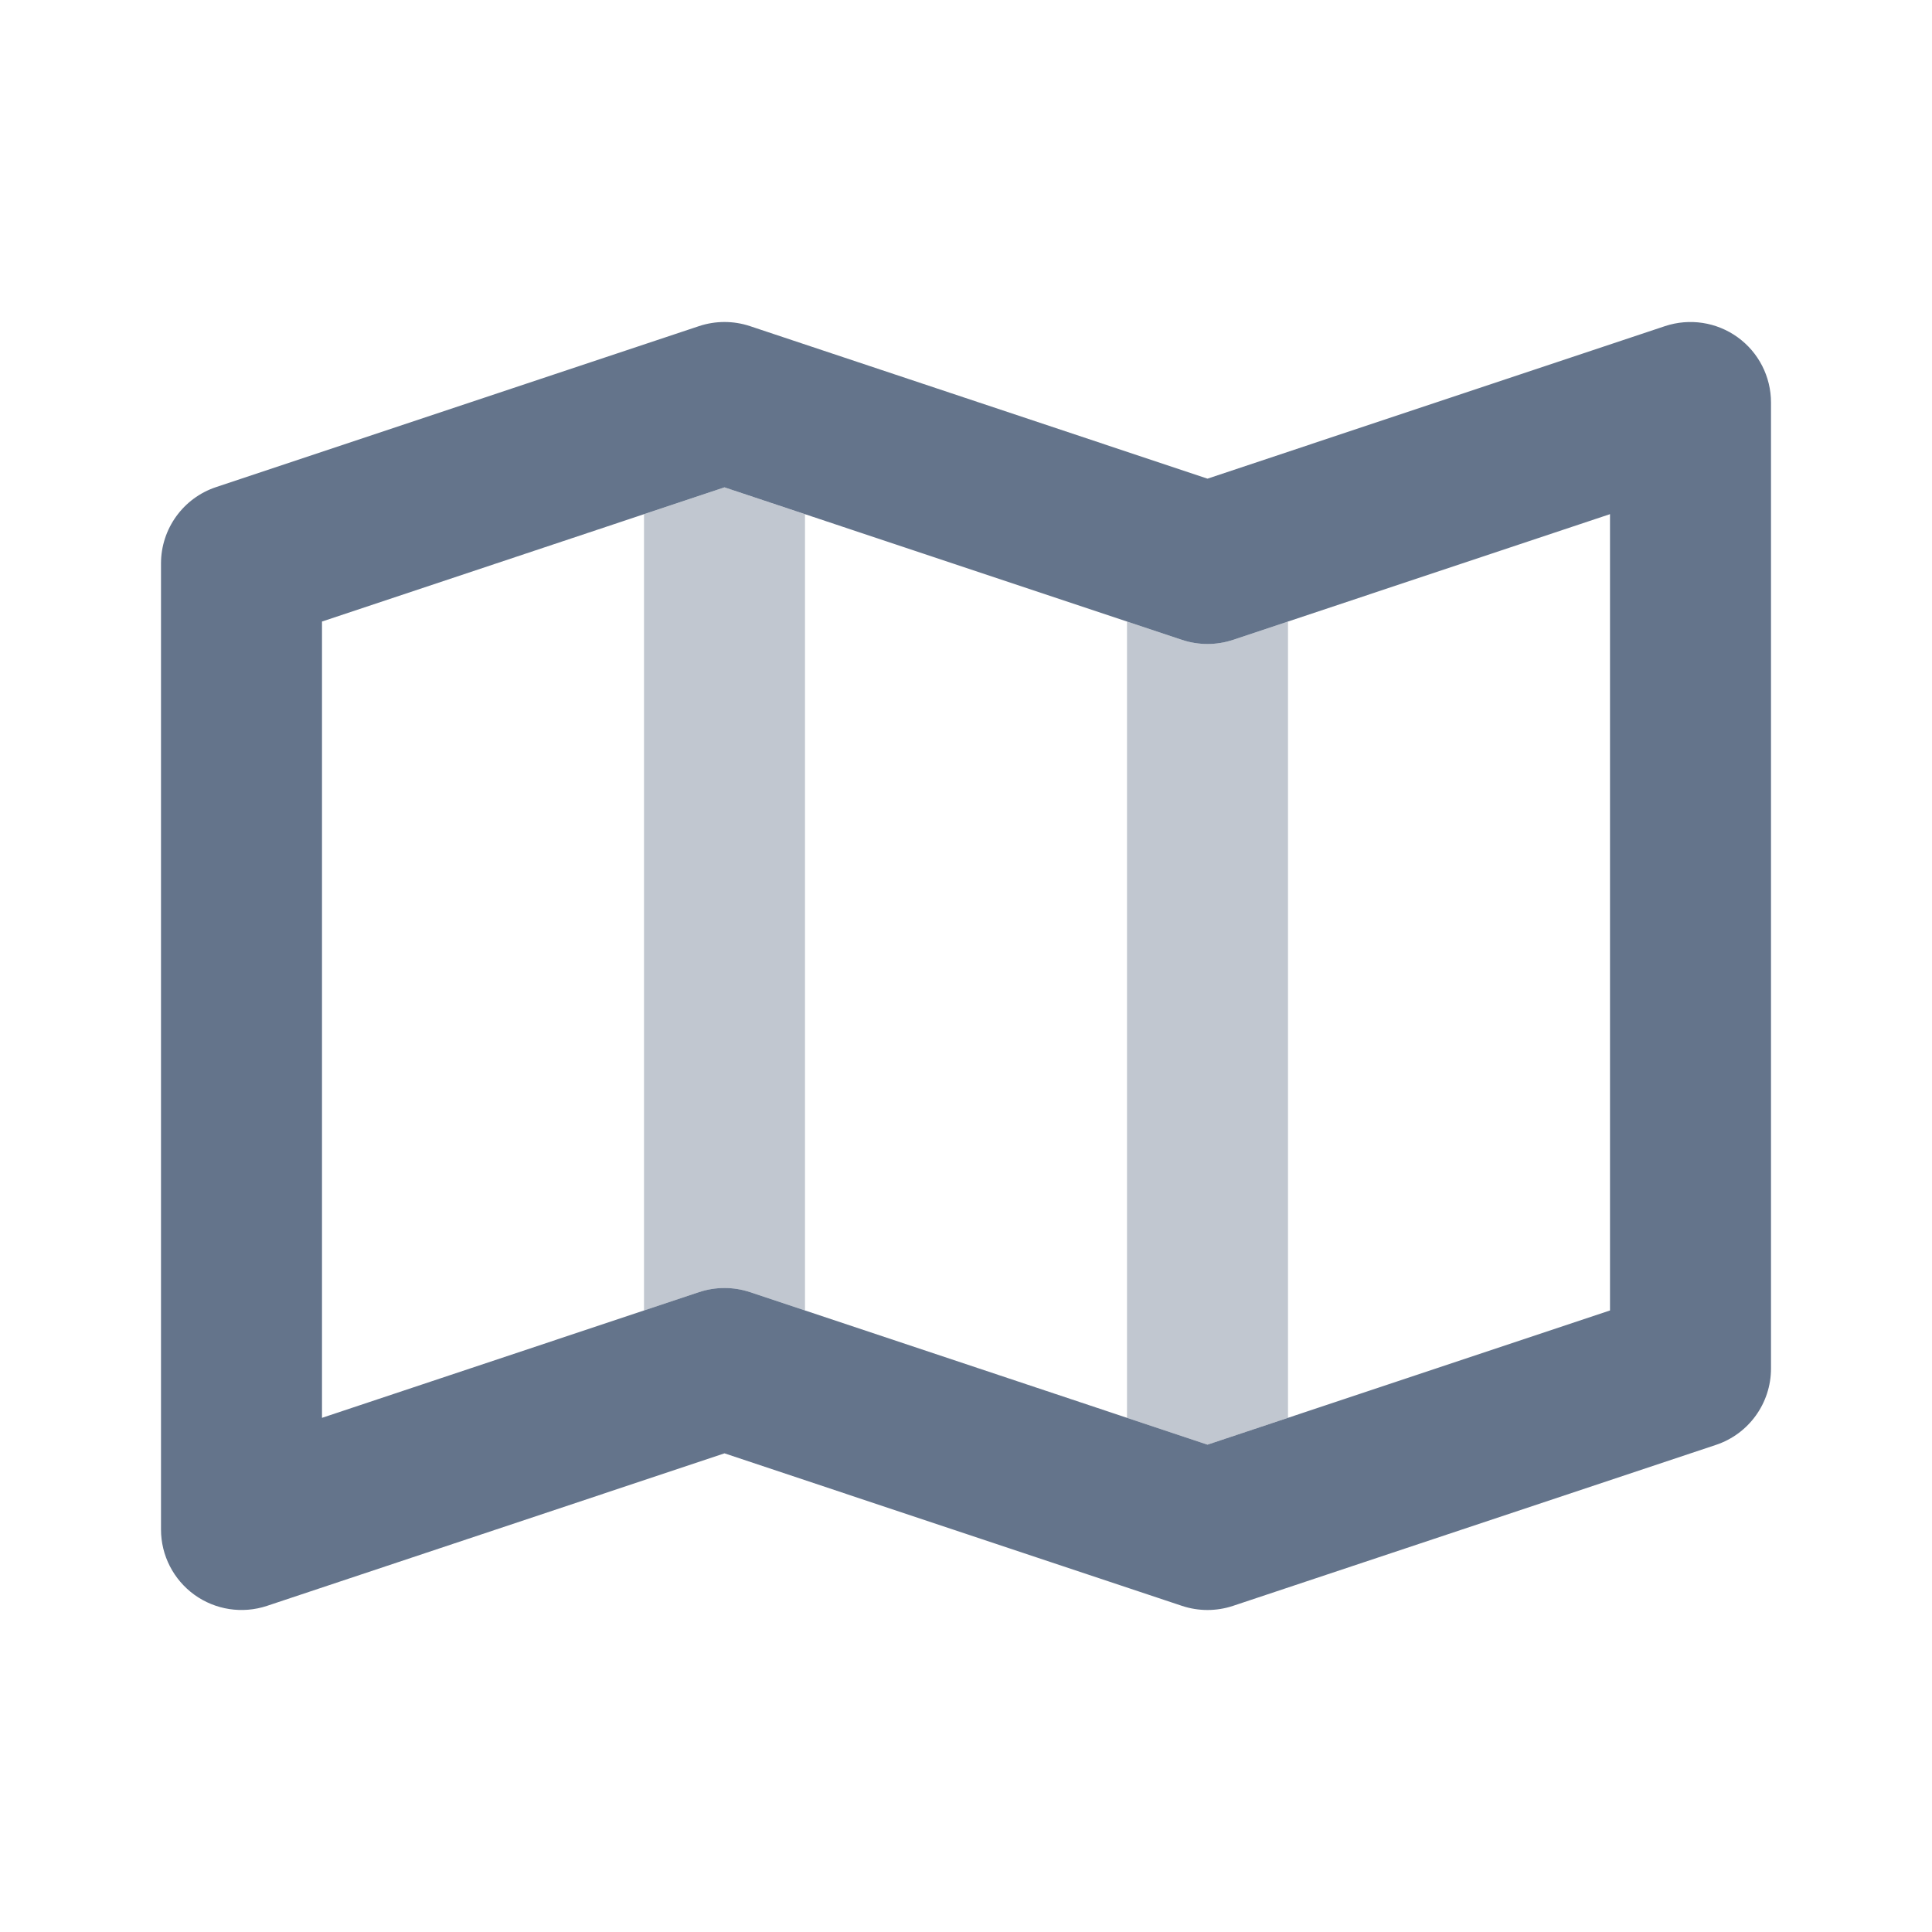 <svg width="24" height="24" viewBox="0 0 24 24" fill="none" xmlns="http://www.w3.org/2000/svg">
<path fill-rule="evenodd" clip-rule="evenodd" d="M21.585 4.189C21.846 4.377 22 4.679 22 5V17C22 17.43 21.725 17.813 21.316 17.949L15.316 19.949C15.111 20.017 14.889 20.017 14.684 19.949L9 18.054L3.316 19.949C3.011 20.05 2.676 19.999 2.415 19.811C2.155 19.623 2 19.322 2 19V7C2 6.57 2.275 6.187 2.684 6.051L8.684 4.051C8.889 3.983 9.111 3.983 9.316 4.051L15 5.946L20.684 4.051C20.989 3.95 21.324 4.001 21.585 4.189ZM4 7.721V17.613L8.684 16.051C8.889 15.983 9.111 15.983 9.316 16.051L15 17.946L20 16.279V6.387L15.316 7.949C15.111 8.017 14.889 8.017 14.684 7.949L9 6.054L4 7.721Z" fill="#64748B"/>
<path fill-rule="evenodd" clip-rule="evenodd" d="M8 6.388V16.279L8.684 16.051C8.889 15.983 9.111 15.983 9.316 16.051L10 16.279V6.388L9 6.054L8 6.388ZM14 7.721V17.613L15 17.946L16 17.613V7.721L15.316 7.949C15.111 8.017 14.889 8.017 14.684 7.949L14 7.721Z" fill="#64748B" fill-opacity="0.4"/>
</svg>
